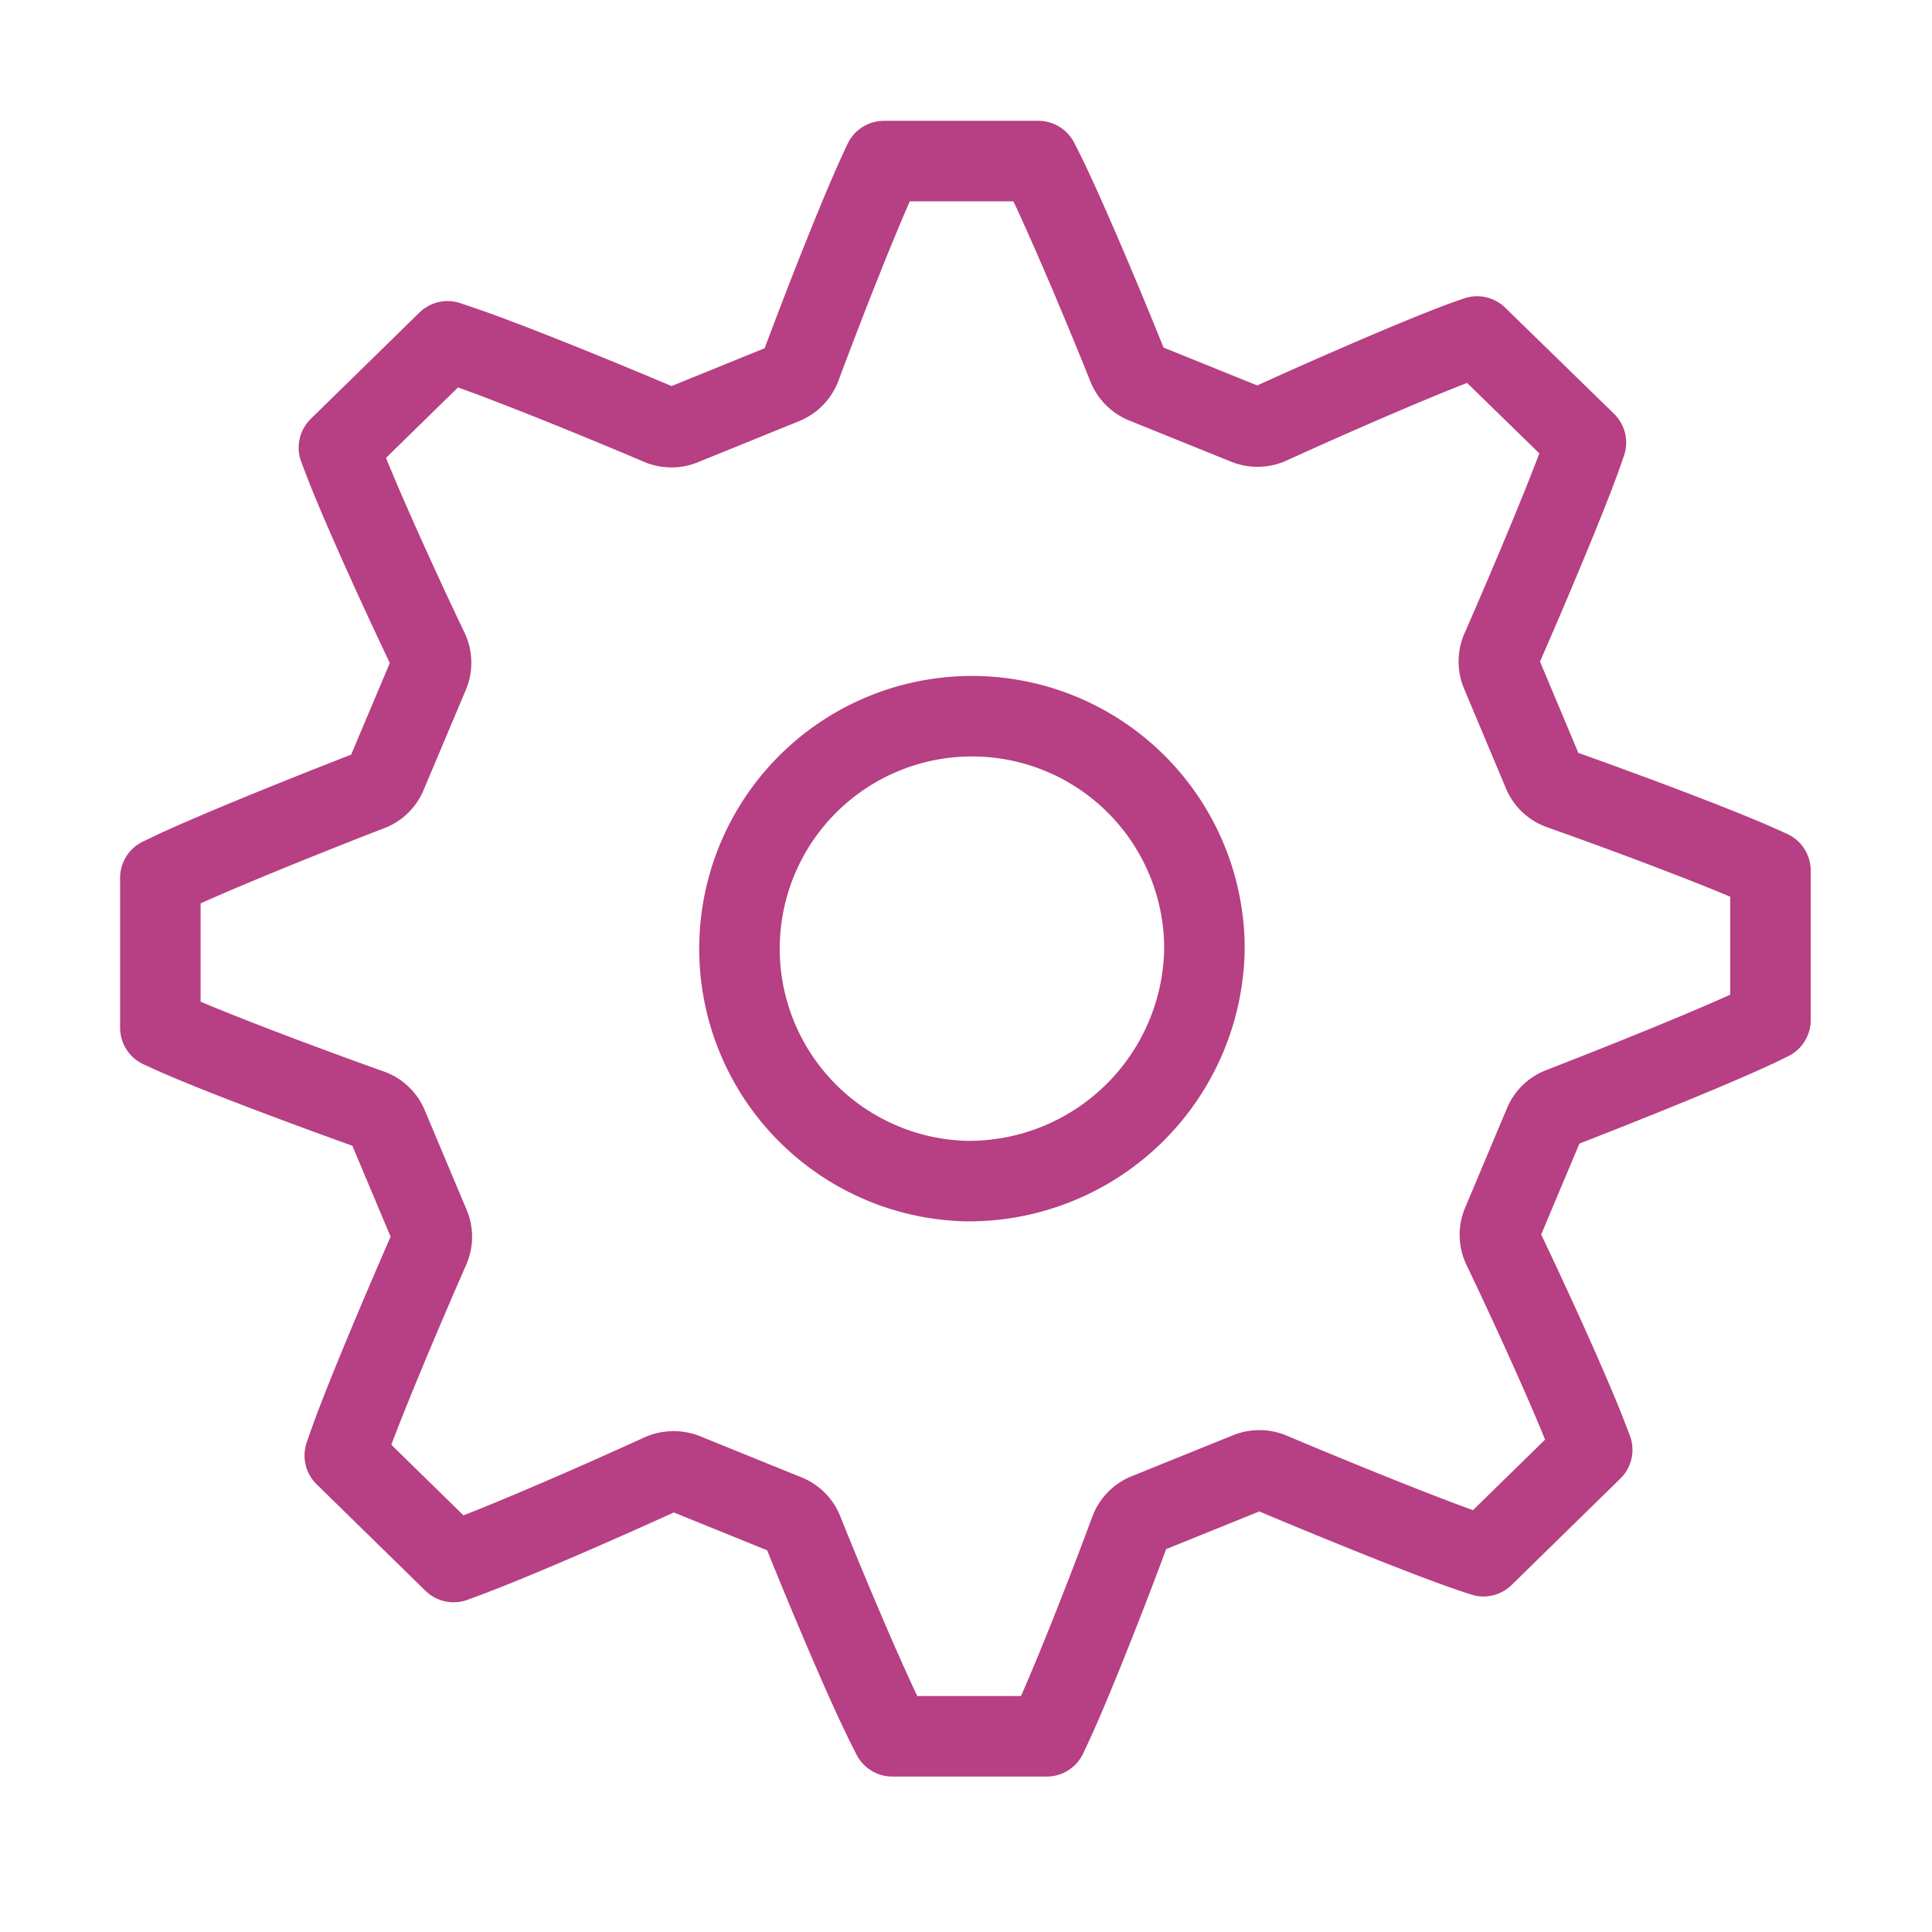 <svg xmlns="http://www.w3.org/2000/svg" xmlns:xlink="http://www.w3.org/1999/xlink" width="24" height="24" viewBox="0 0 24 24">
  <defs>
    <clipPath id="clip-path">
      <rect id="Rectangle_1694" data-name="Rectangle 1694" width="24" height="24" transform="translate(1449 229)" fill="red"/>
    </clipPath>
  </defs>
  <g id="service" transform="translate(-1449 -229)" clip-path="url(#clip-path)">
    <g id="Group_6964" data-name="Group 6964" transform="translate(1451 231)">
      <path id="Path_7066" data-name="Path 7066" d="M428.344,522.315l-.522,1.241a.365.365,0,0,0,.007.3c.368.768.853,1.838,1.054,2.364l.057.149-1.351,1.322-.142-.047c-.535-.181-1.669-.641-2.5-.992a.375.375,0,0,0-.282,0l-1.266.512a.366.366,0,0,0-.2.21c-.357.963-.765,1.977-.969,2.413l-.066.141h-1.918l-.067-.133c-.251-.5-.718-1.6-1.046-2.419a.365.365,0,0,0-.2-.2l-1.27-.515a.389.389,0,0,0-.288.008c-.815.373-1.913.849-2.434,1.04l-.145.054-1.352-1.323.052-.149c.181-.514.642-1.609,1-2.425a.361.361,0,0,0,0-.286l-.521-1.239a.362.362,0,0,0-.213-.2c-.826-.295-1.95-.717-2.465-.949l-.144-.066v-1.862l.14-.067c.5-.237,1.622-.692,2.47-1.02a.359.359,0,0,0,.2-.2l.524-1.242a.368.368,0,0,0-.006-.3c-.437-.914-.88-1.91-1.053-2.365l-.057-.15,1.35-1.321.141.048c.522.174,1.653.631,2.5.991a.37.37,0,0,0,.28,0l1.266-.514a.372.372,0,0,0,.2-.21c.3-.806.731-1.9.968-2.412l.066-.142h1.918l.069.136c.248.5.715,1.6,1.044,2.422a.369.369,0,0,0,.2.2l1.267.512a.379.379,0,0,0,.285,0c.821-.375,1.923-.852,2.439-1.04l.146-.051,1.352,1.318-.052.149c-.184.519-.645,1.614-1,2.425a.369.369,0,0,0,0,.291l.521,1.241a.366.366,0,0,0,.213.2c.995.353,2.007.74,2.464.944l.146.066v1.858l-.139.068c-.513.245-1.642.7-2.474,1.023A.362.362,0,0,0,428.344,522.315Z" transform="translate(-411.161 -510.359)" fill="none" stroke="#b73f83" stroke-linecap="round" stroke-linejoin="round" stroke-width="1"/>
      <path id="Path_7067" data-name="Path 7067" d="M432.8,534.428a2.888,2.888,0,1,1,2.958-2.889A2.928,2.928,0,0,1,432.8,534.428Z" transform="translate(-422.796 -521.756)" fill="none" stroke="#b73f83" stroke-linecap="round" stroke-linejoin="round" stroke-width="1"/>
    </g>
  </g>
</svg>
